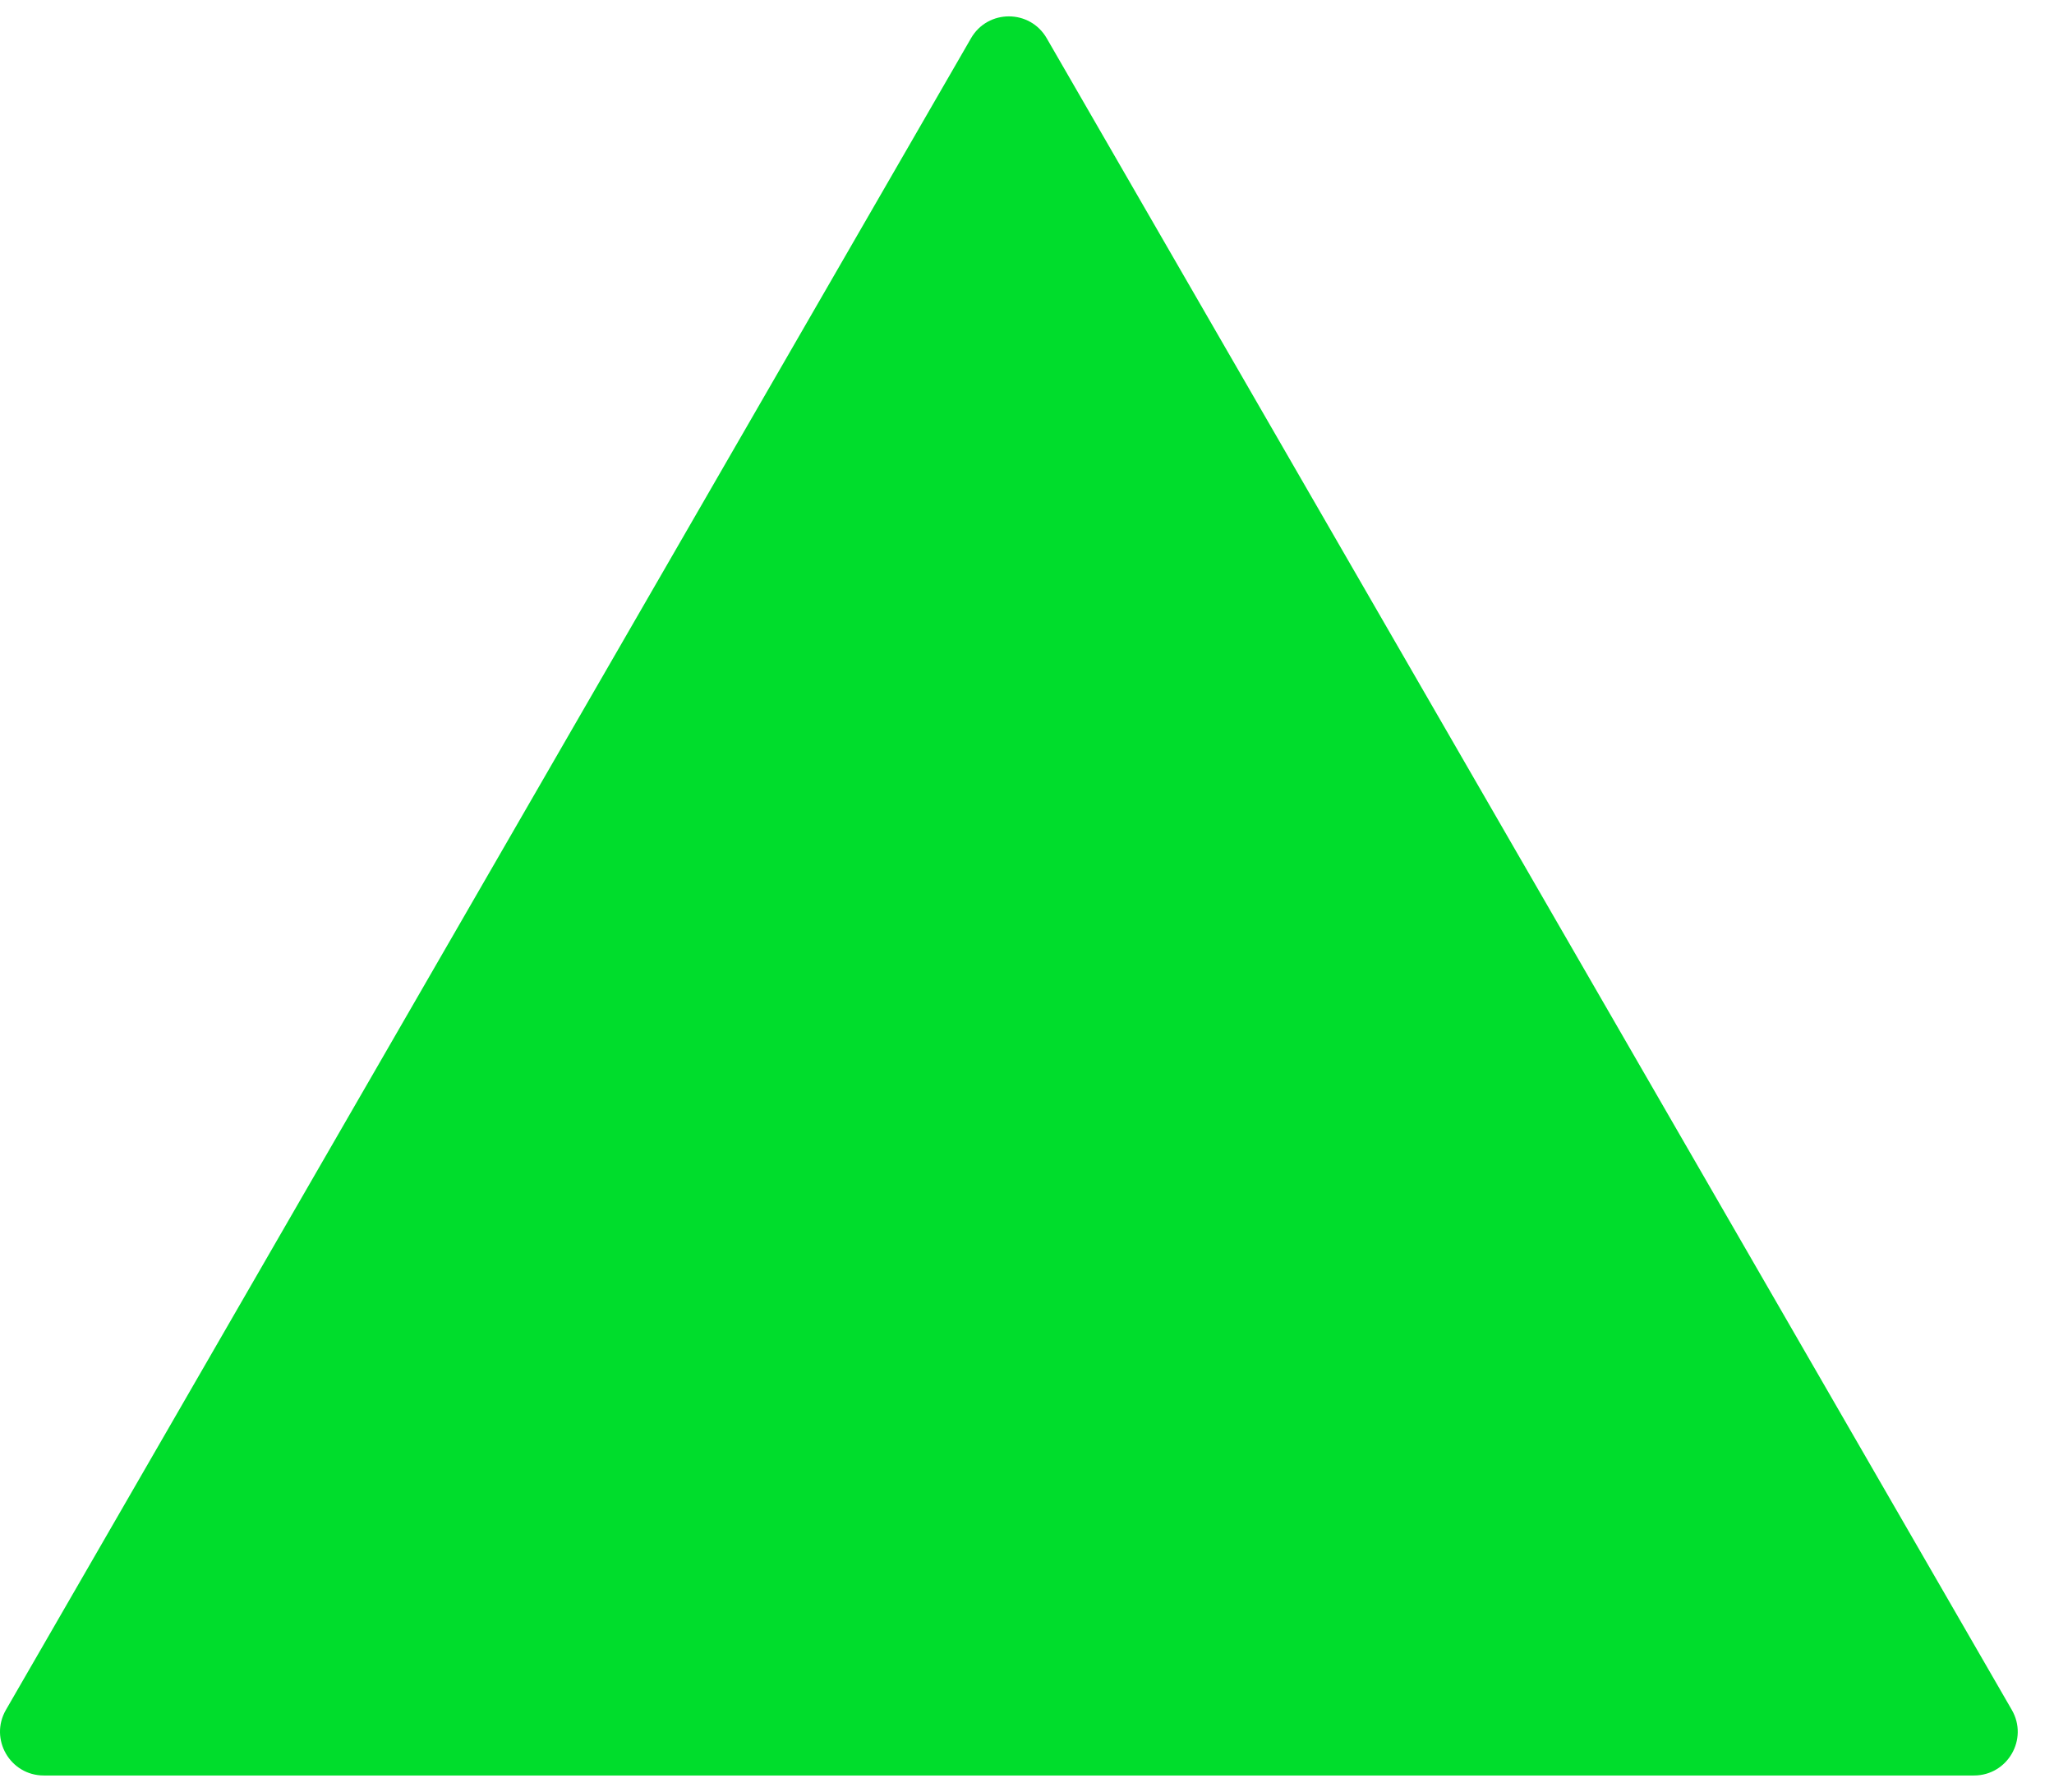<svg width="47" height="41" viewBox="0 0 47 41" fill="none" xmlns="http://www.w3.org/2000/svg">
<path d="M22.219 0.875C22.604 0.208 23.566 0.208 23.951 0.875L46.035 39.125C46.42 39.792 45.939 40.625 45.169 40.625H1.002C0.232 40.625 -0.249 39.792 0.135 39.125L22.219 0.875Z" fill="#00DD2C"/>
</svg>
